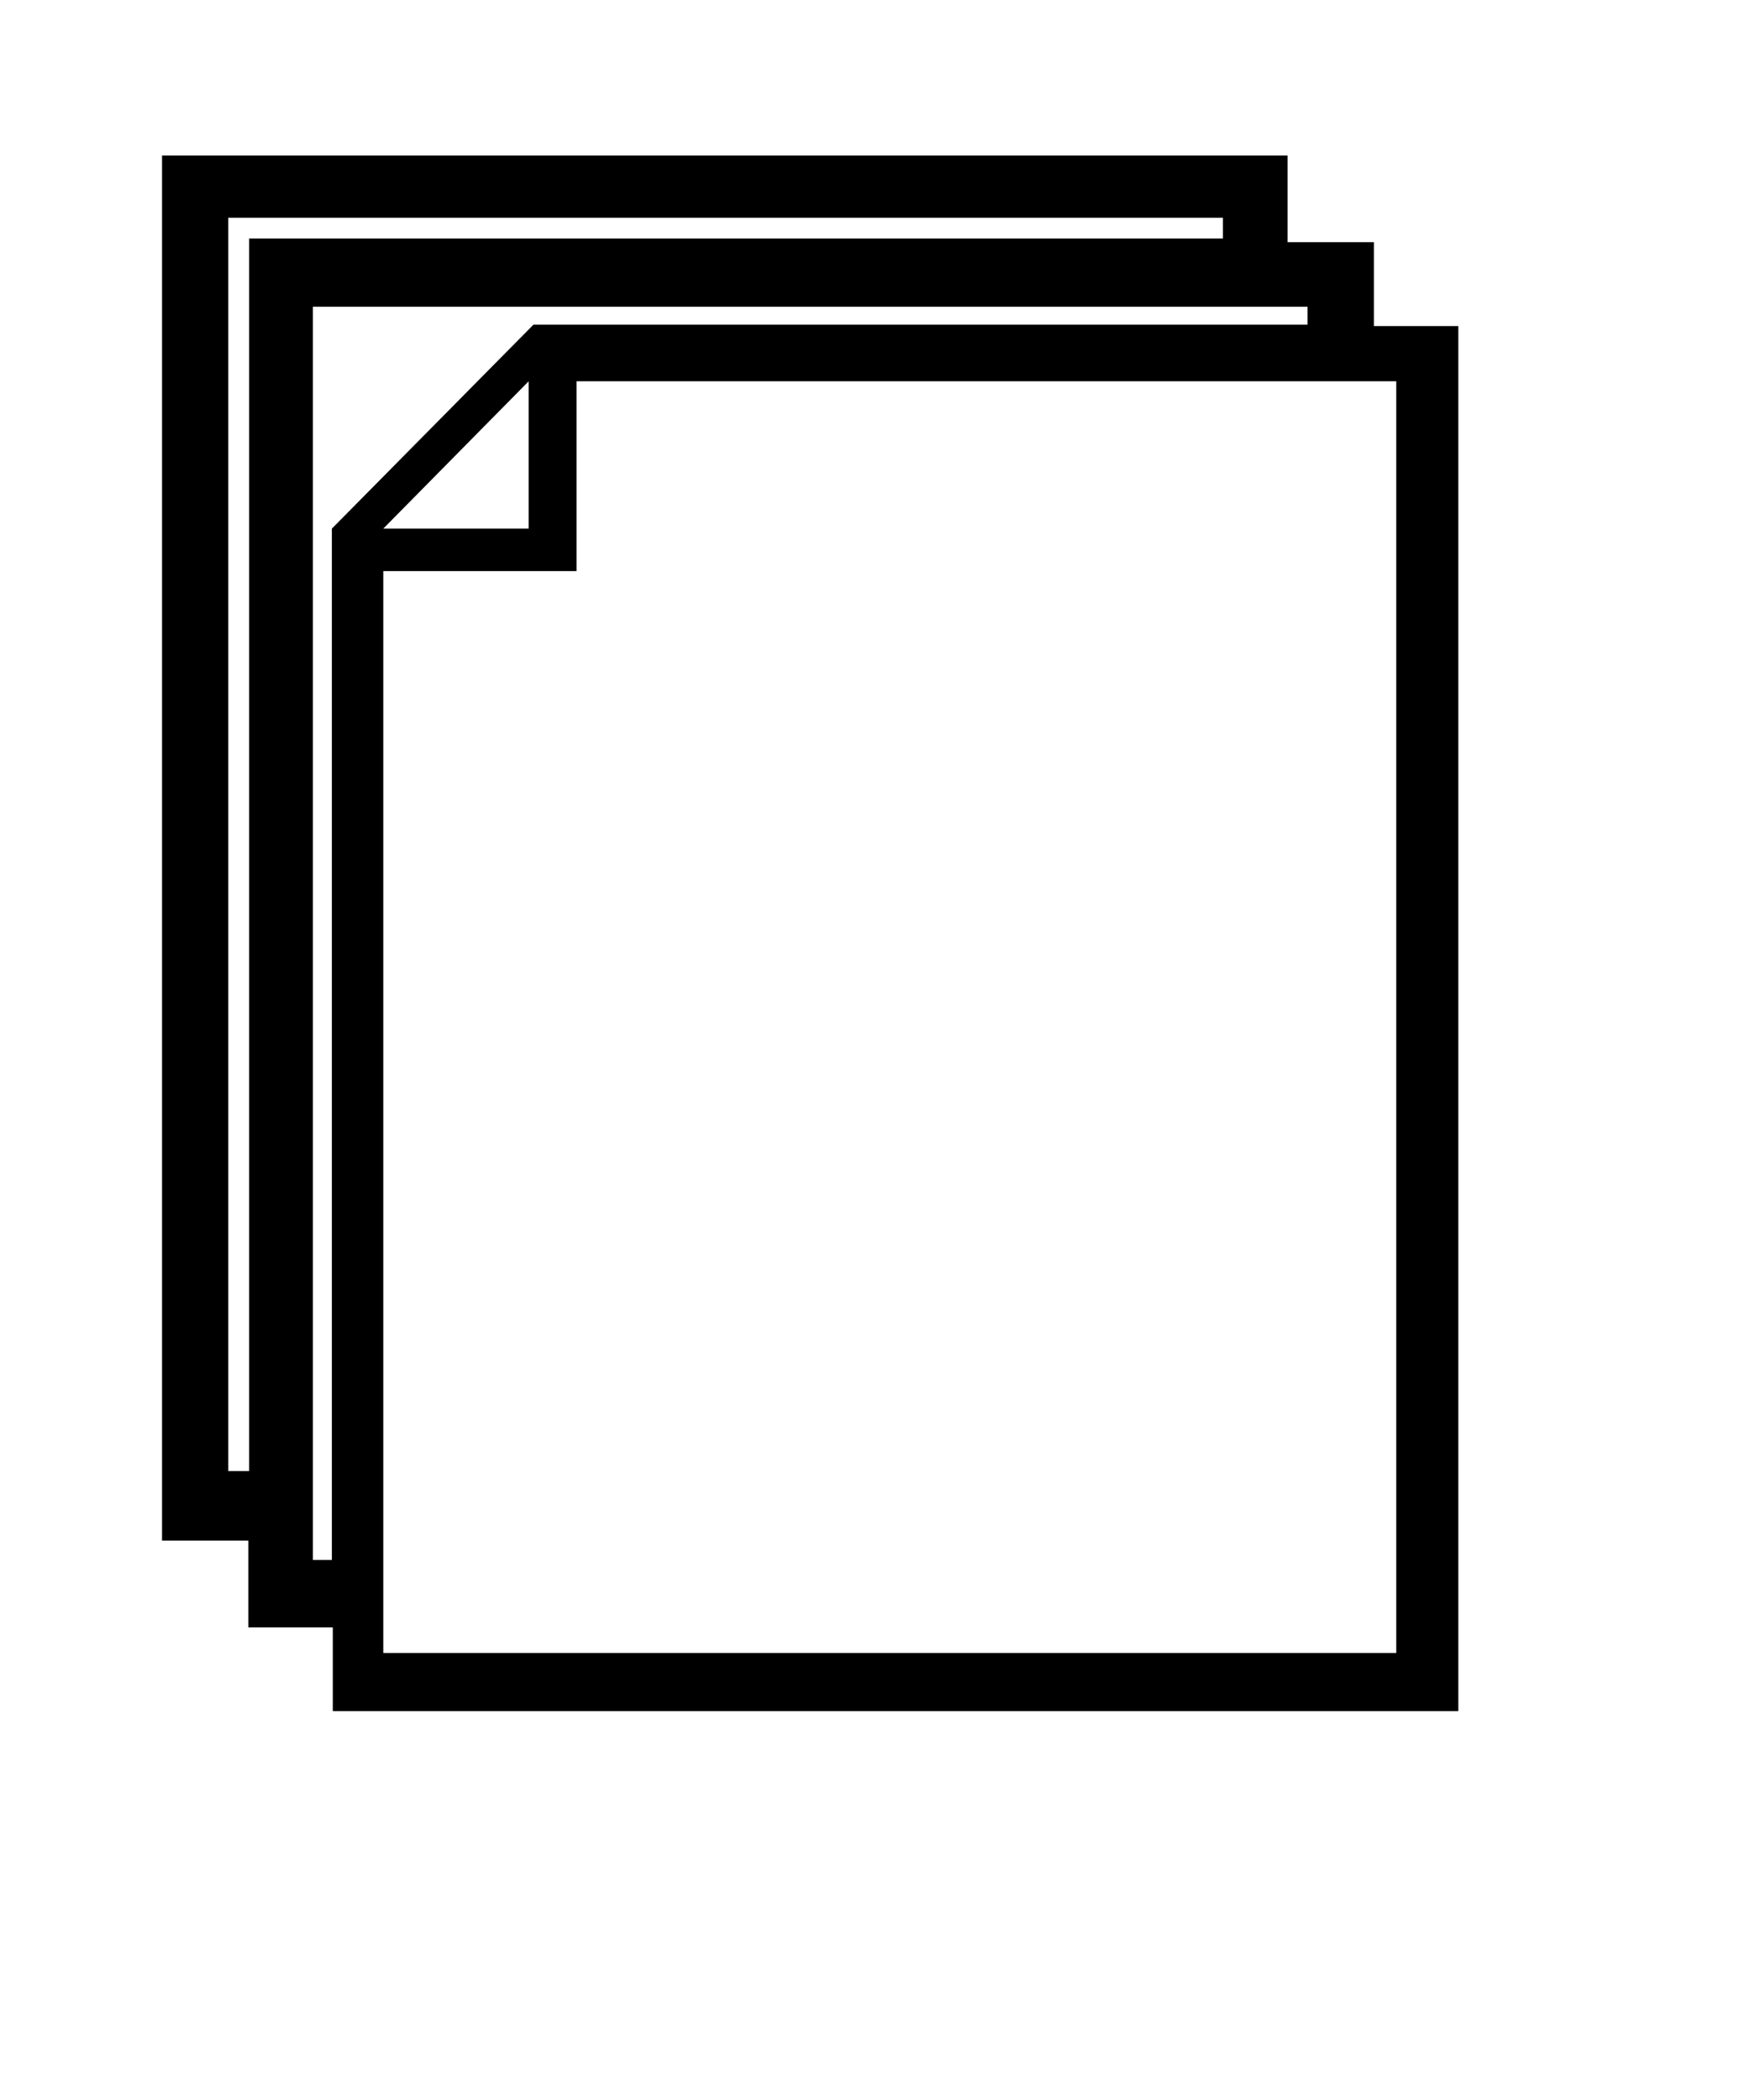 <svg xmlns="http://www.w3.org/2000/svg" xmlns:xlink="http://www.w3.org/1999/xlink" version="1.1" id="Layer_1" x="0px" y="0px" width="83.333px" height="100px" viewBox="5.0 -11.754 100.0 162.0" enable-background="new 0 0.246 100 120" xml:space="preserve">
<g id="Layer_2">
</g>

<path fill="#000000" d="M93.485,13.4V6.93h-6.656V0.246H0v106.848h6.656v6.689h6.516v6.463H100V13.4H93.485z M6.715,101.725H5.11V5.047h76.728  v1.599H6.715V101.725z M13.101,29.025v79.559h-1.465V11.908h76.729v1.379H28.657L13.101,29.025z M28.283,17.659v11.366H17.068  L28.283,17.659z M95.212,115.765H17.068V32.303h14.906V17.659h63.238V115.765z"/>
</svg>